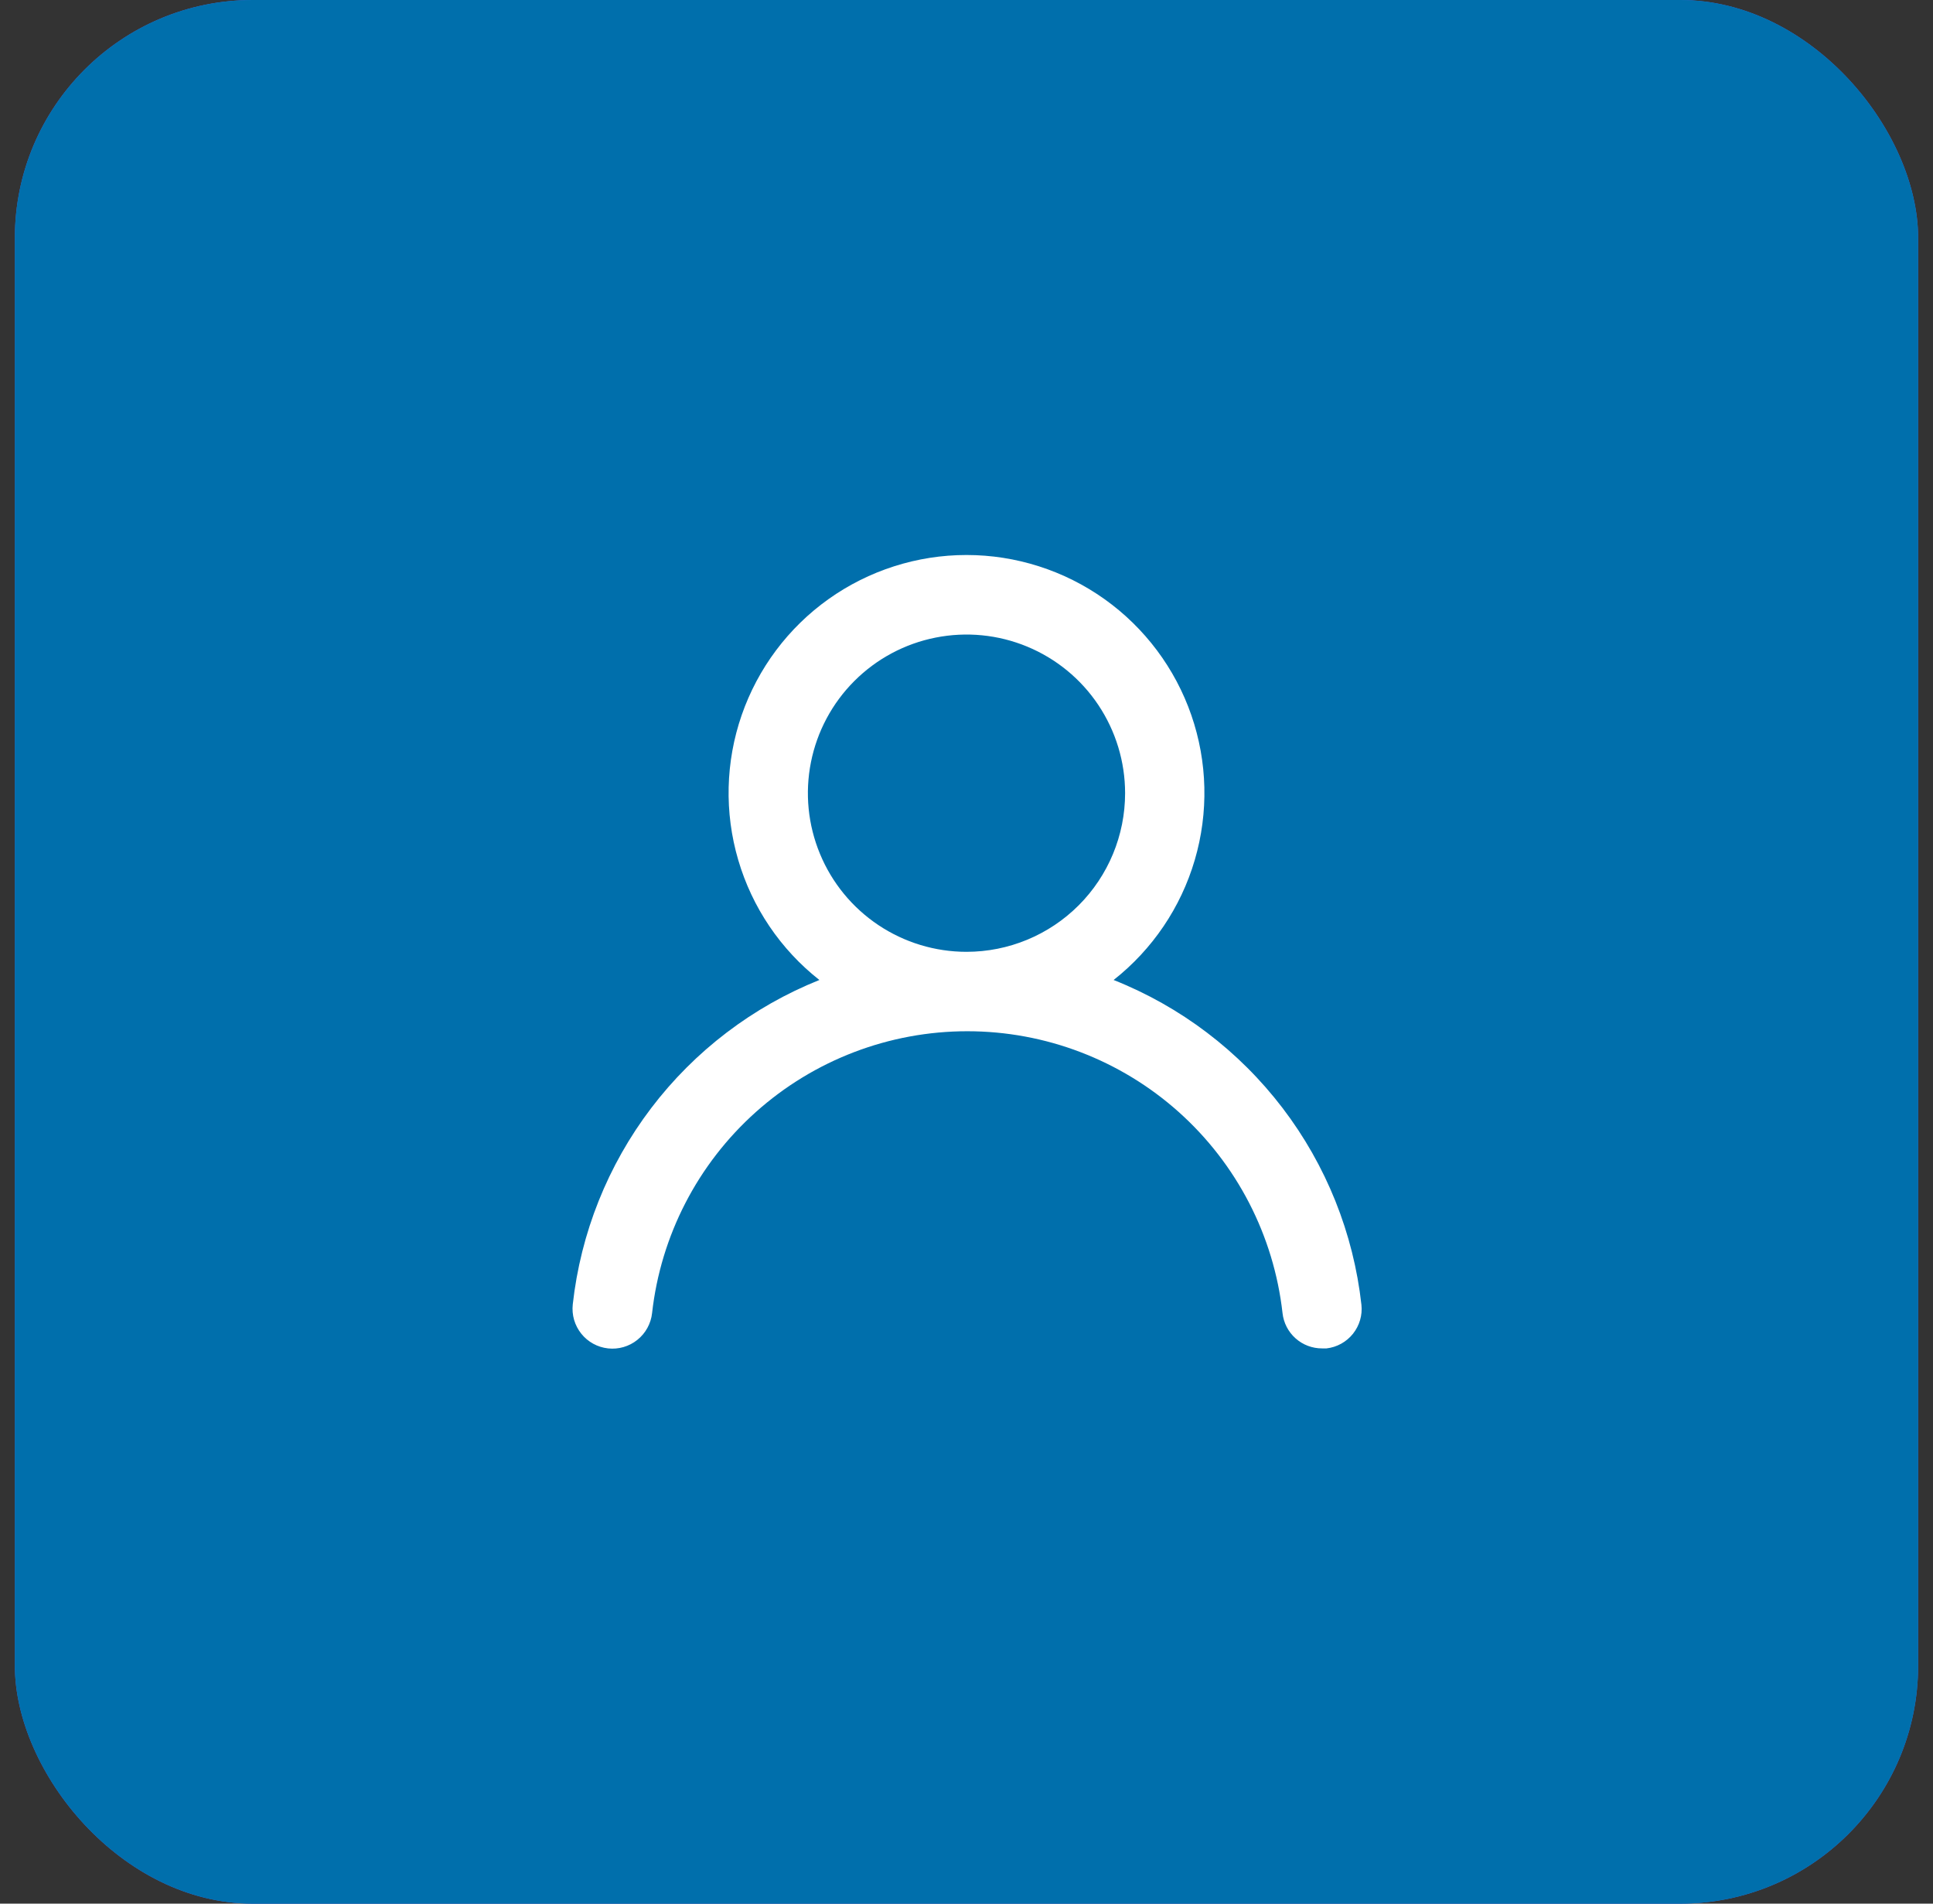 <svg width="65" height="64" viewBox="0 0 65 64" fill="none" xmlns="http://www.w3.org/2000/svg">
<rect x="0" y="0" width="65" height="64" fill="#333333" stroke="none"/>
<rect x="0.5" width="64" height="64" rx="8" fill="#466BF0"/>
<rect x="0.5" width="64" height="64" rx="8" fill="#006FAC"/>
<path d="M37.447 32.947C38.754 31.918 39.708 30.508 40.176 28.912C40.645 27.316 40.604 25.613 40.06 24.042C39.516 22.47 38.495 21.107 37.14 20.142C35.785 19.178 34.163 18.659 32.5 18.659C30.837 18.659 29.215 19.178 27.86 20.142C26.505 21.107 25.485 22.47 24.94 24.042C24.396 25.613 24.355 27.316 24.824 28.912C25.292 30.508 26.246 31.918 27.553 32.947C25.313 33.844 23.359 35.332 21.898 37.253C20.438 39.174 19.526 41.455 19.26 43.853C19.241 44.028 19.256 44.205 19.305 44.375C19.355 44.544 19.437 44.702 19.547 44.839C19.769 45.117 20.093 45.294 20.447 45.333C20.8 45.372 21.155 45.269 21.432 45.046C21.71 44.824 21.888 44.5 21.927 44.147C22.219 41.54 23.462 39.133 25.418 37.385C27.373 35.637 29.904 34.67 32.527 34.67C35.15 34.67 37.68 35.637 39.636 37.385C41.591 39.133 42.834 41.54 43.127 44.147C43.163 44.474 43.319 44.777 43.566 44.996C43.812 45.215 44.13 45.335 44.46 45.333H44.607C44.956 45.293 45.276 45.116 45.495 44.842C45.715 44.567 45.818 44.216 45.78 43.867C45.513 41.461 44.596 39.175 43.128 37.251C41.66 35.327 39.696 33.839 37.447 32.947ZM32.5 32C31.445 32 30.414 31.687 29.537 31.101C28.66 30.515 27.976 29.682 27.573 28.707C27.169 27.733 27.063 26.661 27.269 25.626C27.475 24.591 27.983 23.641 28.729 22.895C29.475 22.149 30.425 21.641 31.459 21.436C32.494 21.23 33.566 21.335 34.541 21.739C35.516 22.143 36.349 22.826 36.934 23.703C37.52 24.581 37.833 25.612 37.833 26.666C37.833 28.081 37.271 29.438 36.271 30.438C35.271 31.438 33.914 32 32.5 32Z" fill="white"/>
</svg>
